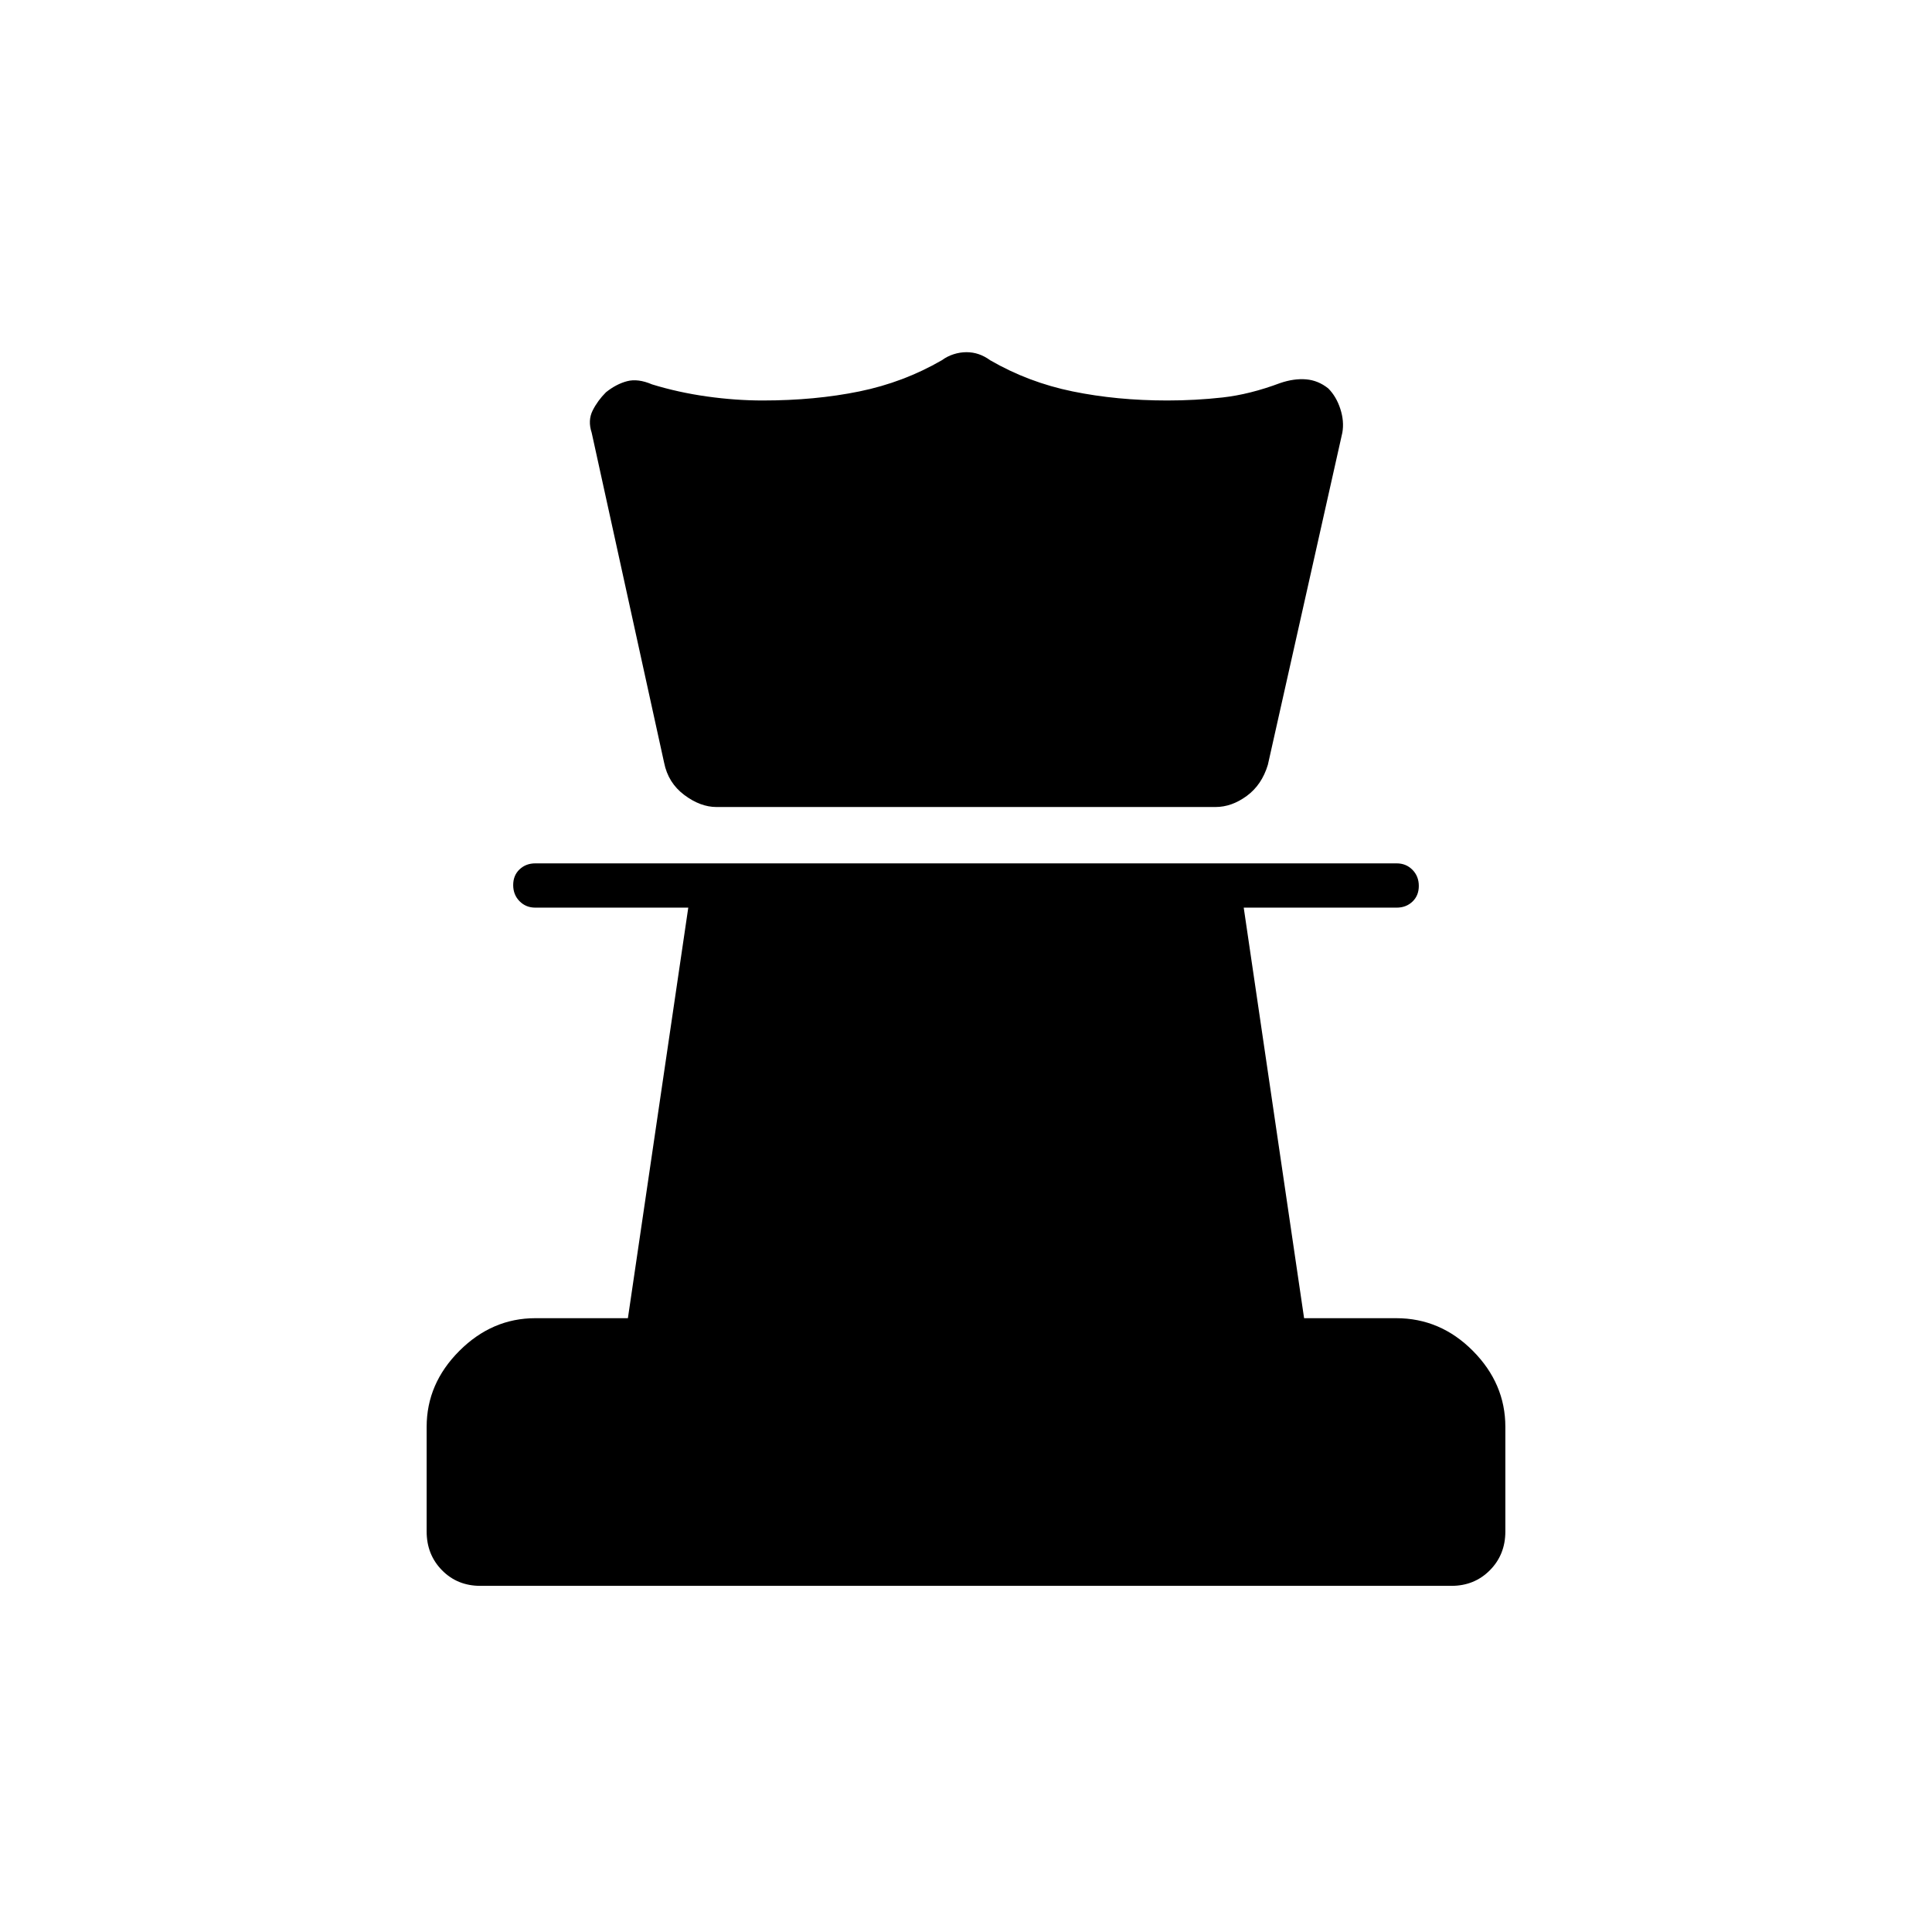 <svg xmlns="http://www.w3.org/2000/svg" height="48" viewBox="0 -960 960 960" width="48"><path d="M238.66-172q-11.41 0-19.03-7.75Q212-187.5 212-199v-52q0-21.5 16.25-37.75T266-305h46l30-204h-76q-4.7 0-7.85-3.21-3.15-3.21-3.15-8t3.15-7.79q3.15-3 7.85-3h428q4.7 0 7.85 3.21 3.15 3.21 3.15 8t-3.15 7.79q-3.15 3-7.85 3h-76l30 204h45.76q21.99 0 38.12 16.25Q748-272.5 748-251v52q0 11.5-7.69 19.25T721.22-172H238.66ZM356-559q-8 0-16-6t-10-16l-36-164q-2-6.07.5-11.04 2.5-4.96 6.61-9.05 5.11-4.09 10.5-5.5Q317-772 324-769q13 4 27.24 6 14.23 2 27.76 2 26 0 48-4.5t41-15.5q2.74-2 5.91-3t6.34-1q3.17 0 6.09 1t5.66 3q19 11 41.01 15.5 22 4.5 46.99 4.5 14 0 27.5-1.5t28.64-7.17Q643-772 649-771.5q6 .5 11 4.5 4 4 6 10.17 2 6.16 1 11.83l-37 165q-3 10-10.5 15.5T604-559H356Z"/></svg>